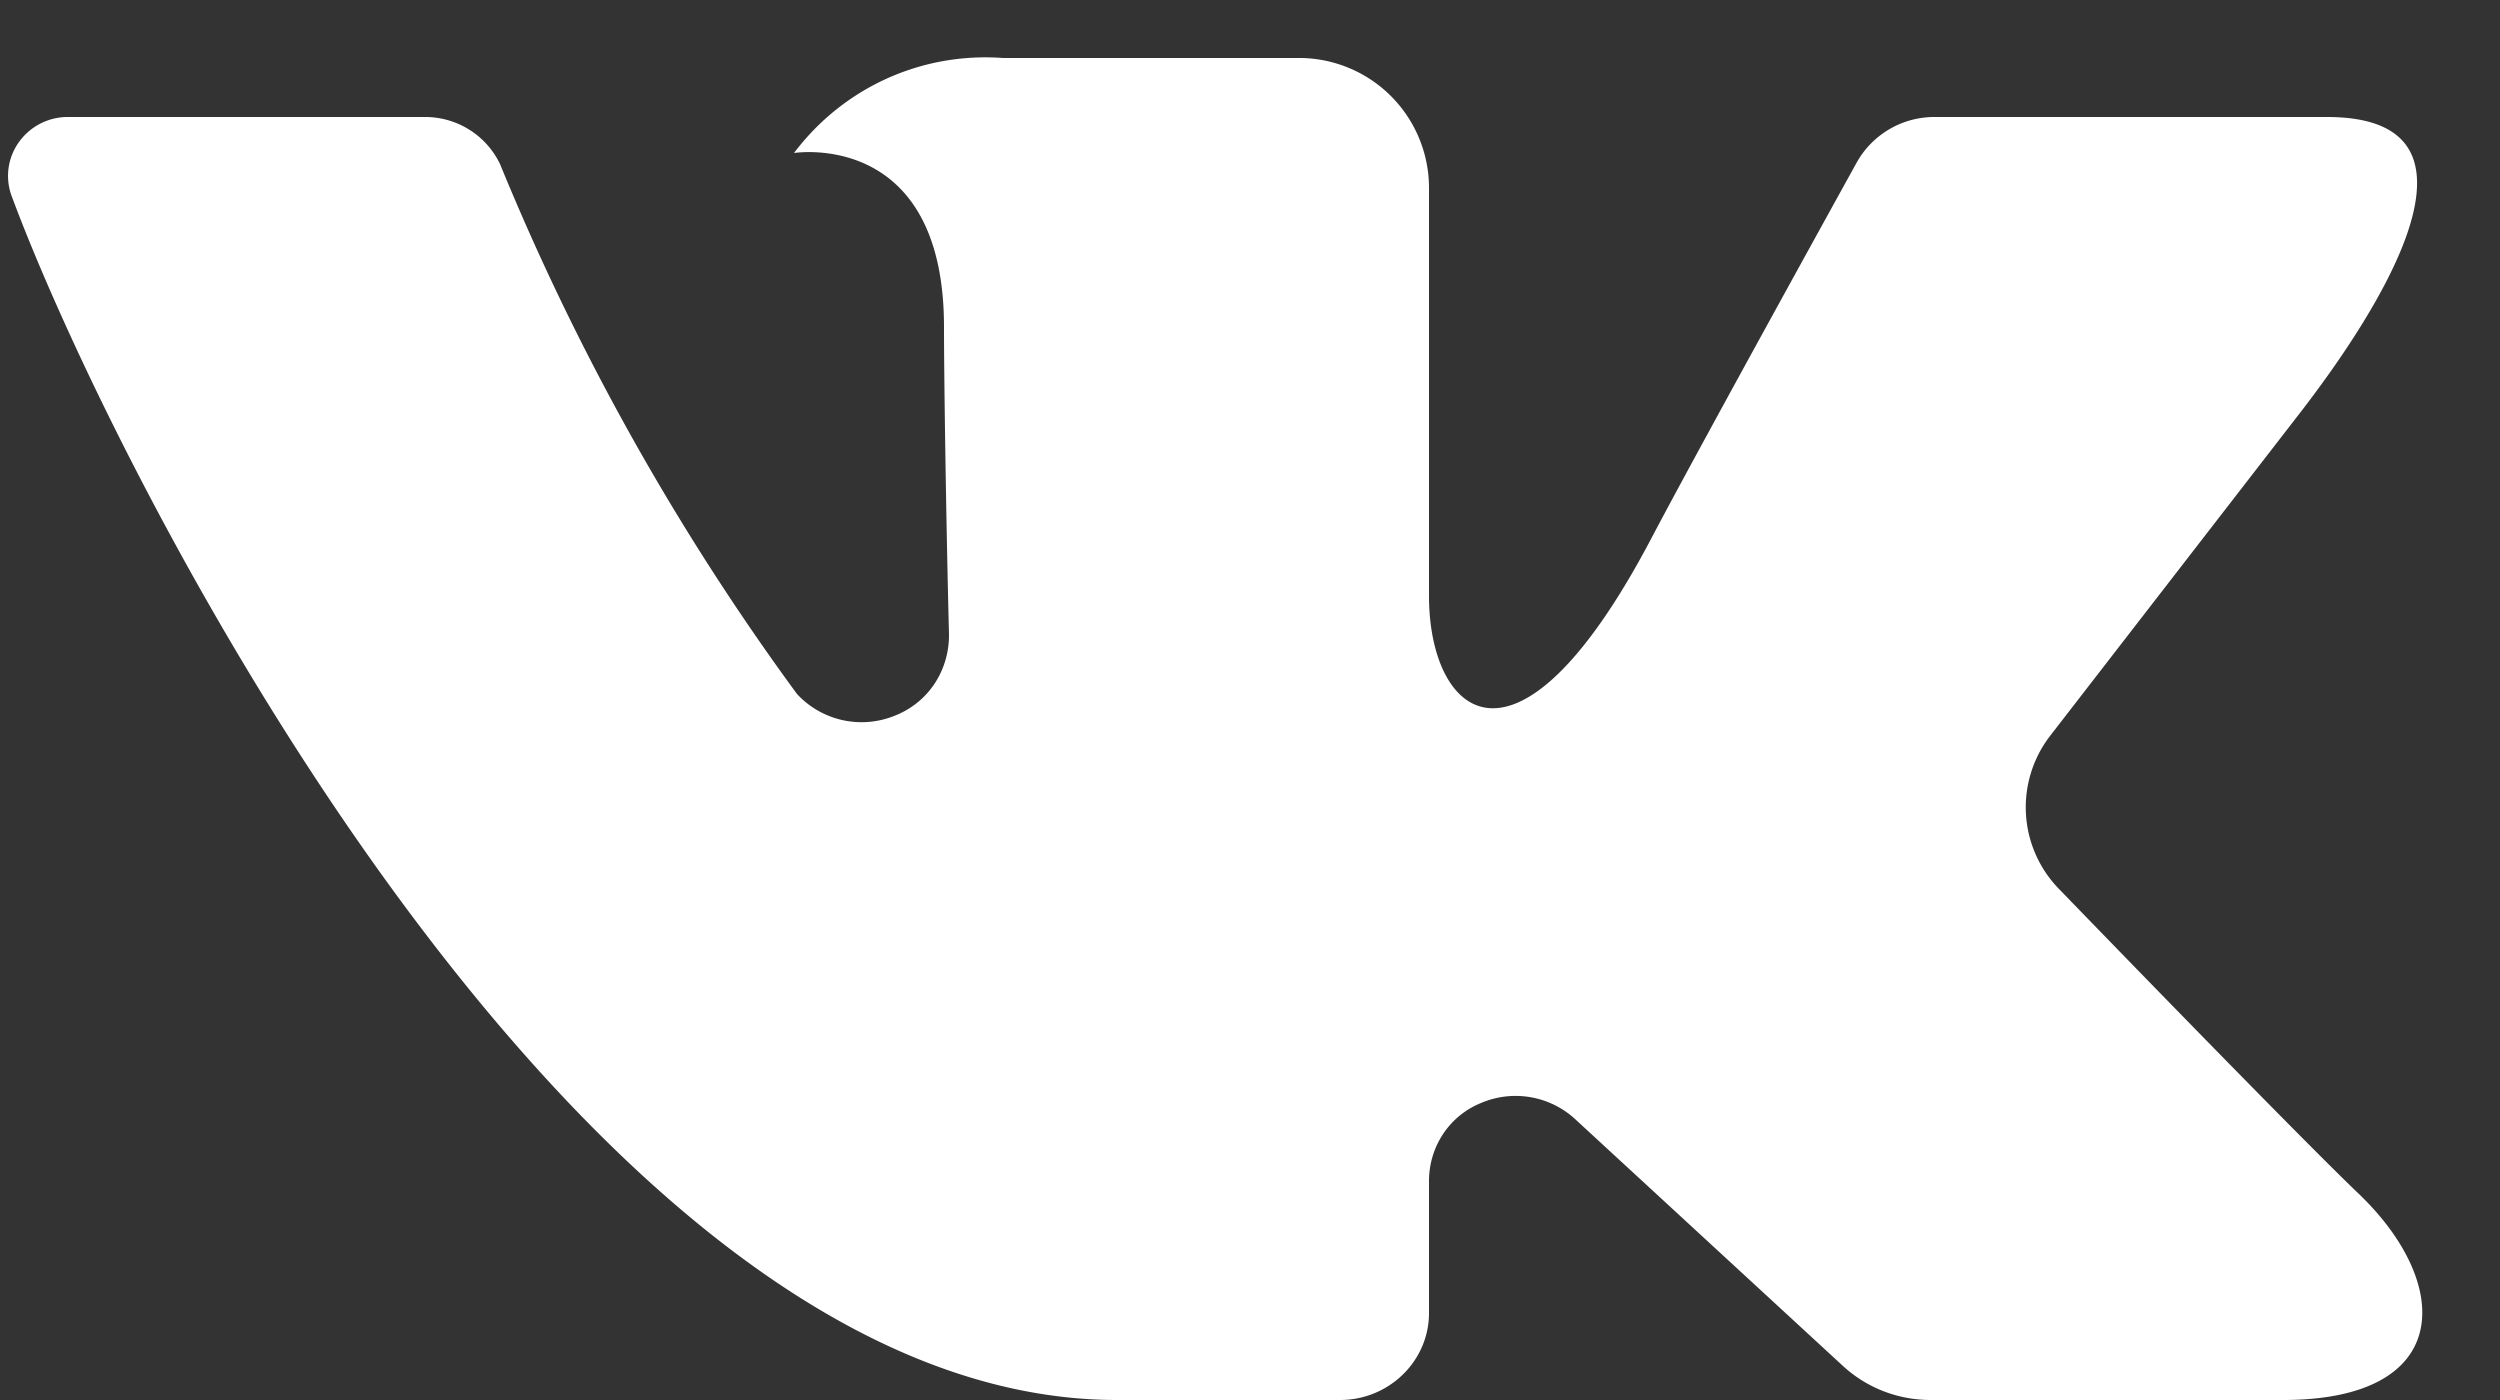 <svg xmlns="http://www.w3.org/2000/svg" xmlns:xlink="http://www.w3.org/1999/xlink" width="25" height="14"><rect width="100%" height="100%" fill="#333333" stroke="none"/><defs><path id="a" d="M1067.27 459.17h-3.92a.89.89 0 0 0-.78.45s-1.56 2.82-2.06 3.77c-1.35 2.56-2.22 1.76-2.22.57v-4.09a1.3 1.3 0 0 0-1.32-1.29h-2.94c-.82-.06-1.6.3-2.09.95 0 0 1.5-.24 1.5 1.74 0 .49.02 1.9.05 3.08 0 .36-.21.68-.55.81a.88.88 0 0 1-.97-.22 24.98 24.98 0 0 1-2.97-5.3.83.83 0 0 0-.75-.47h-3.56a.6.6 0 0 0-.5.25.58.58 0 0 0-.07.55c1.08 2.9 5.73 12.03 11.05 12.03h2.23c.49 0 .89-.39.89-.87v-1.32c0-.34.2-.65.52-.78a.88.88 0 0 1 .94.16l2.68 2.47c.24.22.55.34.88.34h3.52c1.7 0 1.7-1.15.77-2.05-.65-.62-3-3.05-3-3.05a1.17 1.17 0 0 1-.1-1.54l2.53-3.27c.72-.94 2.03-2.92.24-2.92z"/></defs><use fill="#fff" xlink:href="#a" transform="translate(-1044 -458)"/></svg>